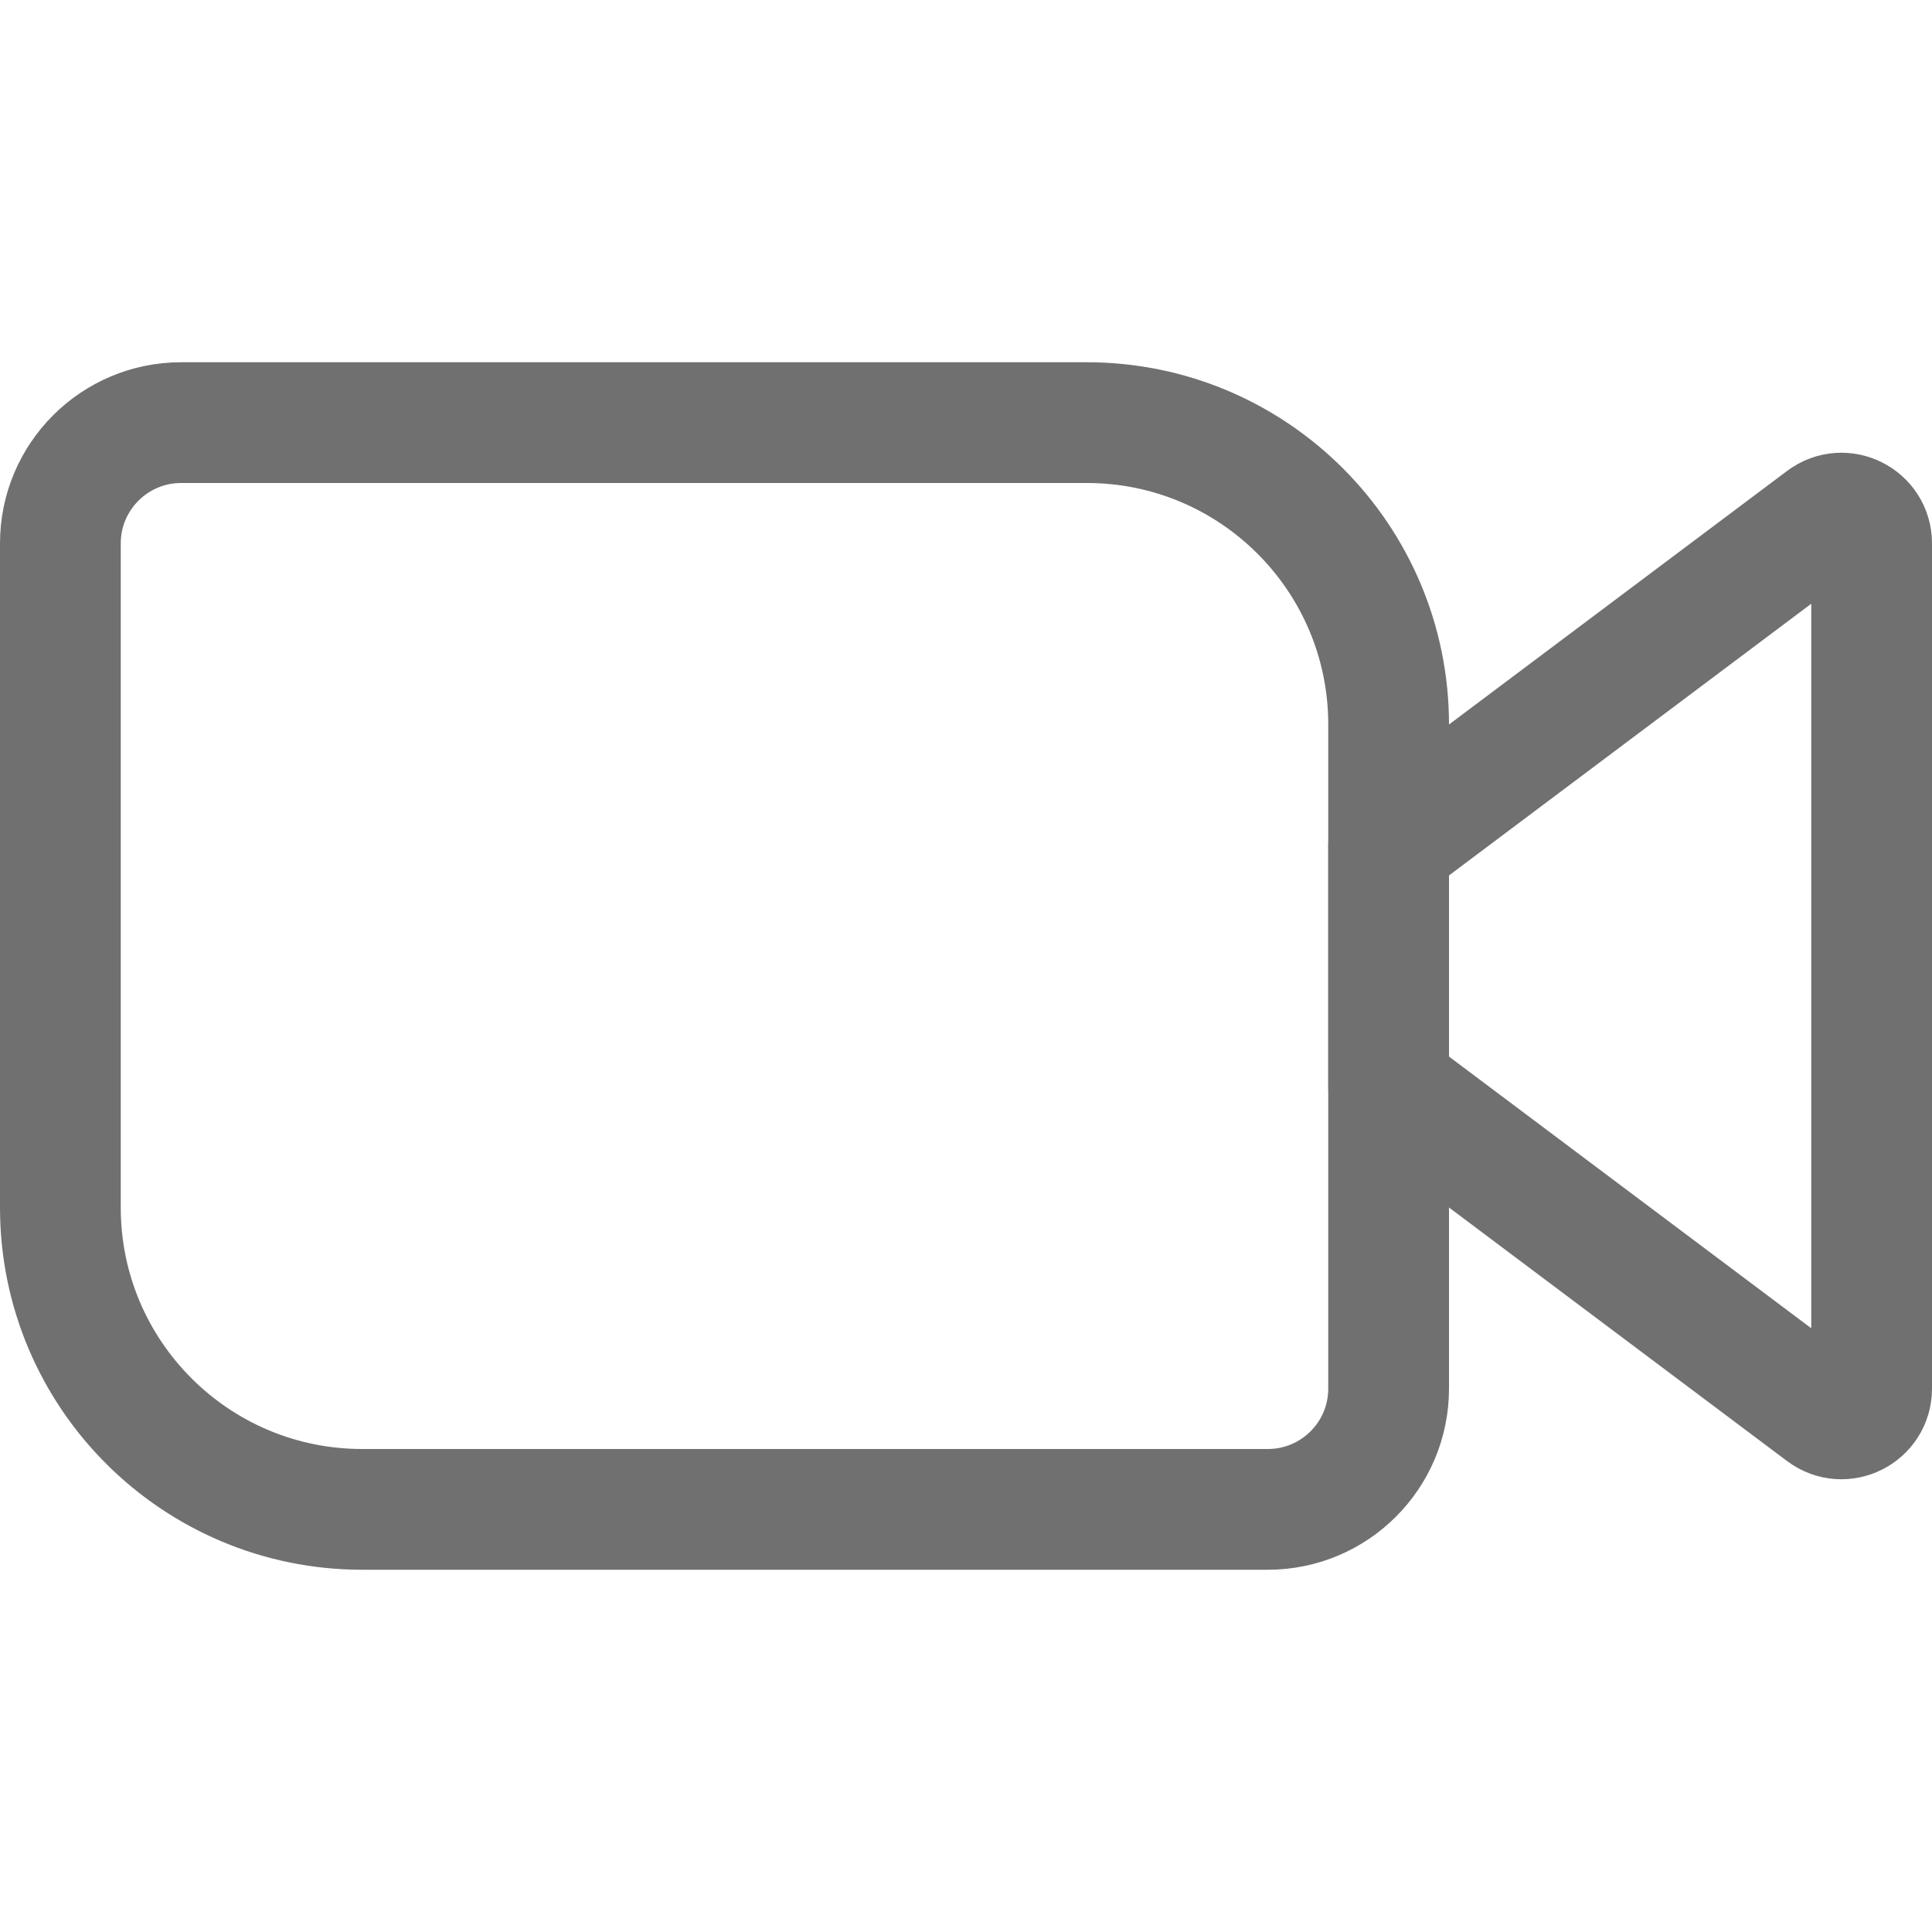 <svg width="16" height="16" viewBox="0 0 16 16" fill="none" xmlns="http://www.w3.org/2000/svg">
<path d="M0.5 4.5C0.5 3.948 0.948 3.5 1.5 3.5H9C10.381 3.5 11.5 4.619 11.5 6V11.5C11.5 12.052 11.052 12.5 10.5 12.5H3C1.619 12.5 0.5 11.381 0.5 10V4.5Z" stroke="#707070"/>
<path d="M15.1 4.3L11.5 7V9L15.1 11.7C15.265 11.824 15.5 11.706 15.5 11.5V4.5C15.5 4.294 15.265 4.176 15.1 4.3Z" stroke="#707070" stroke-linecap="round" stroke-linejoin="round"/>
<zoom style="hover" value=":none|#222230|#222230"/>
<zoom style="press" value=":none|#0E72ED|#0E72ED"/>
<zoom style="dark" value=":none|#ffffff8A|#ffffff8A"/>
<zoom style="hover_dark" value=":none|#F5F5F5|#F5F5F5"/>
<zoom style="press_dark" value=":none|#F5F5F5|#F5F5F5"/>
</svg>
